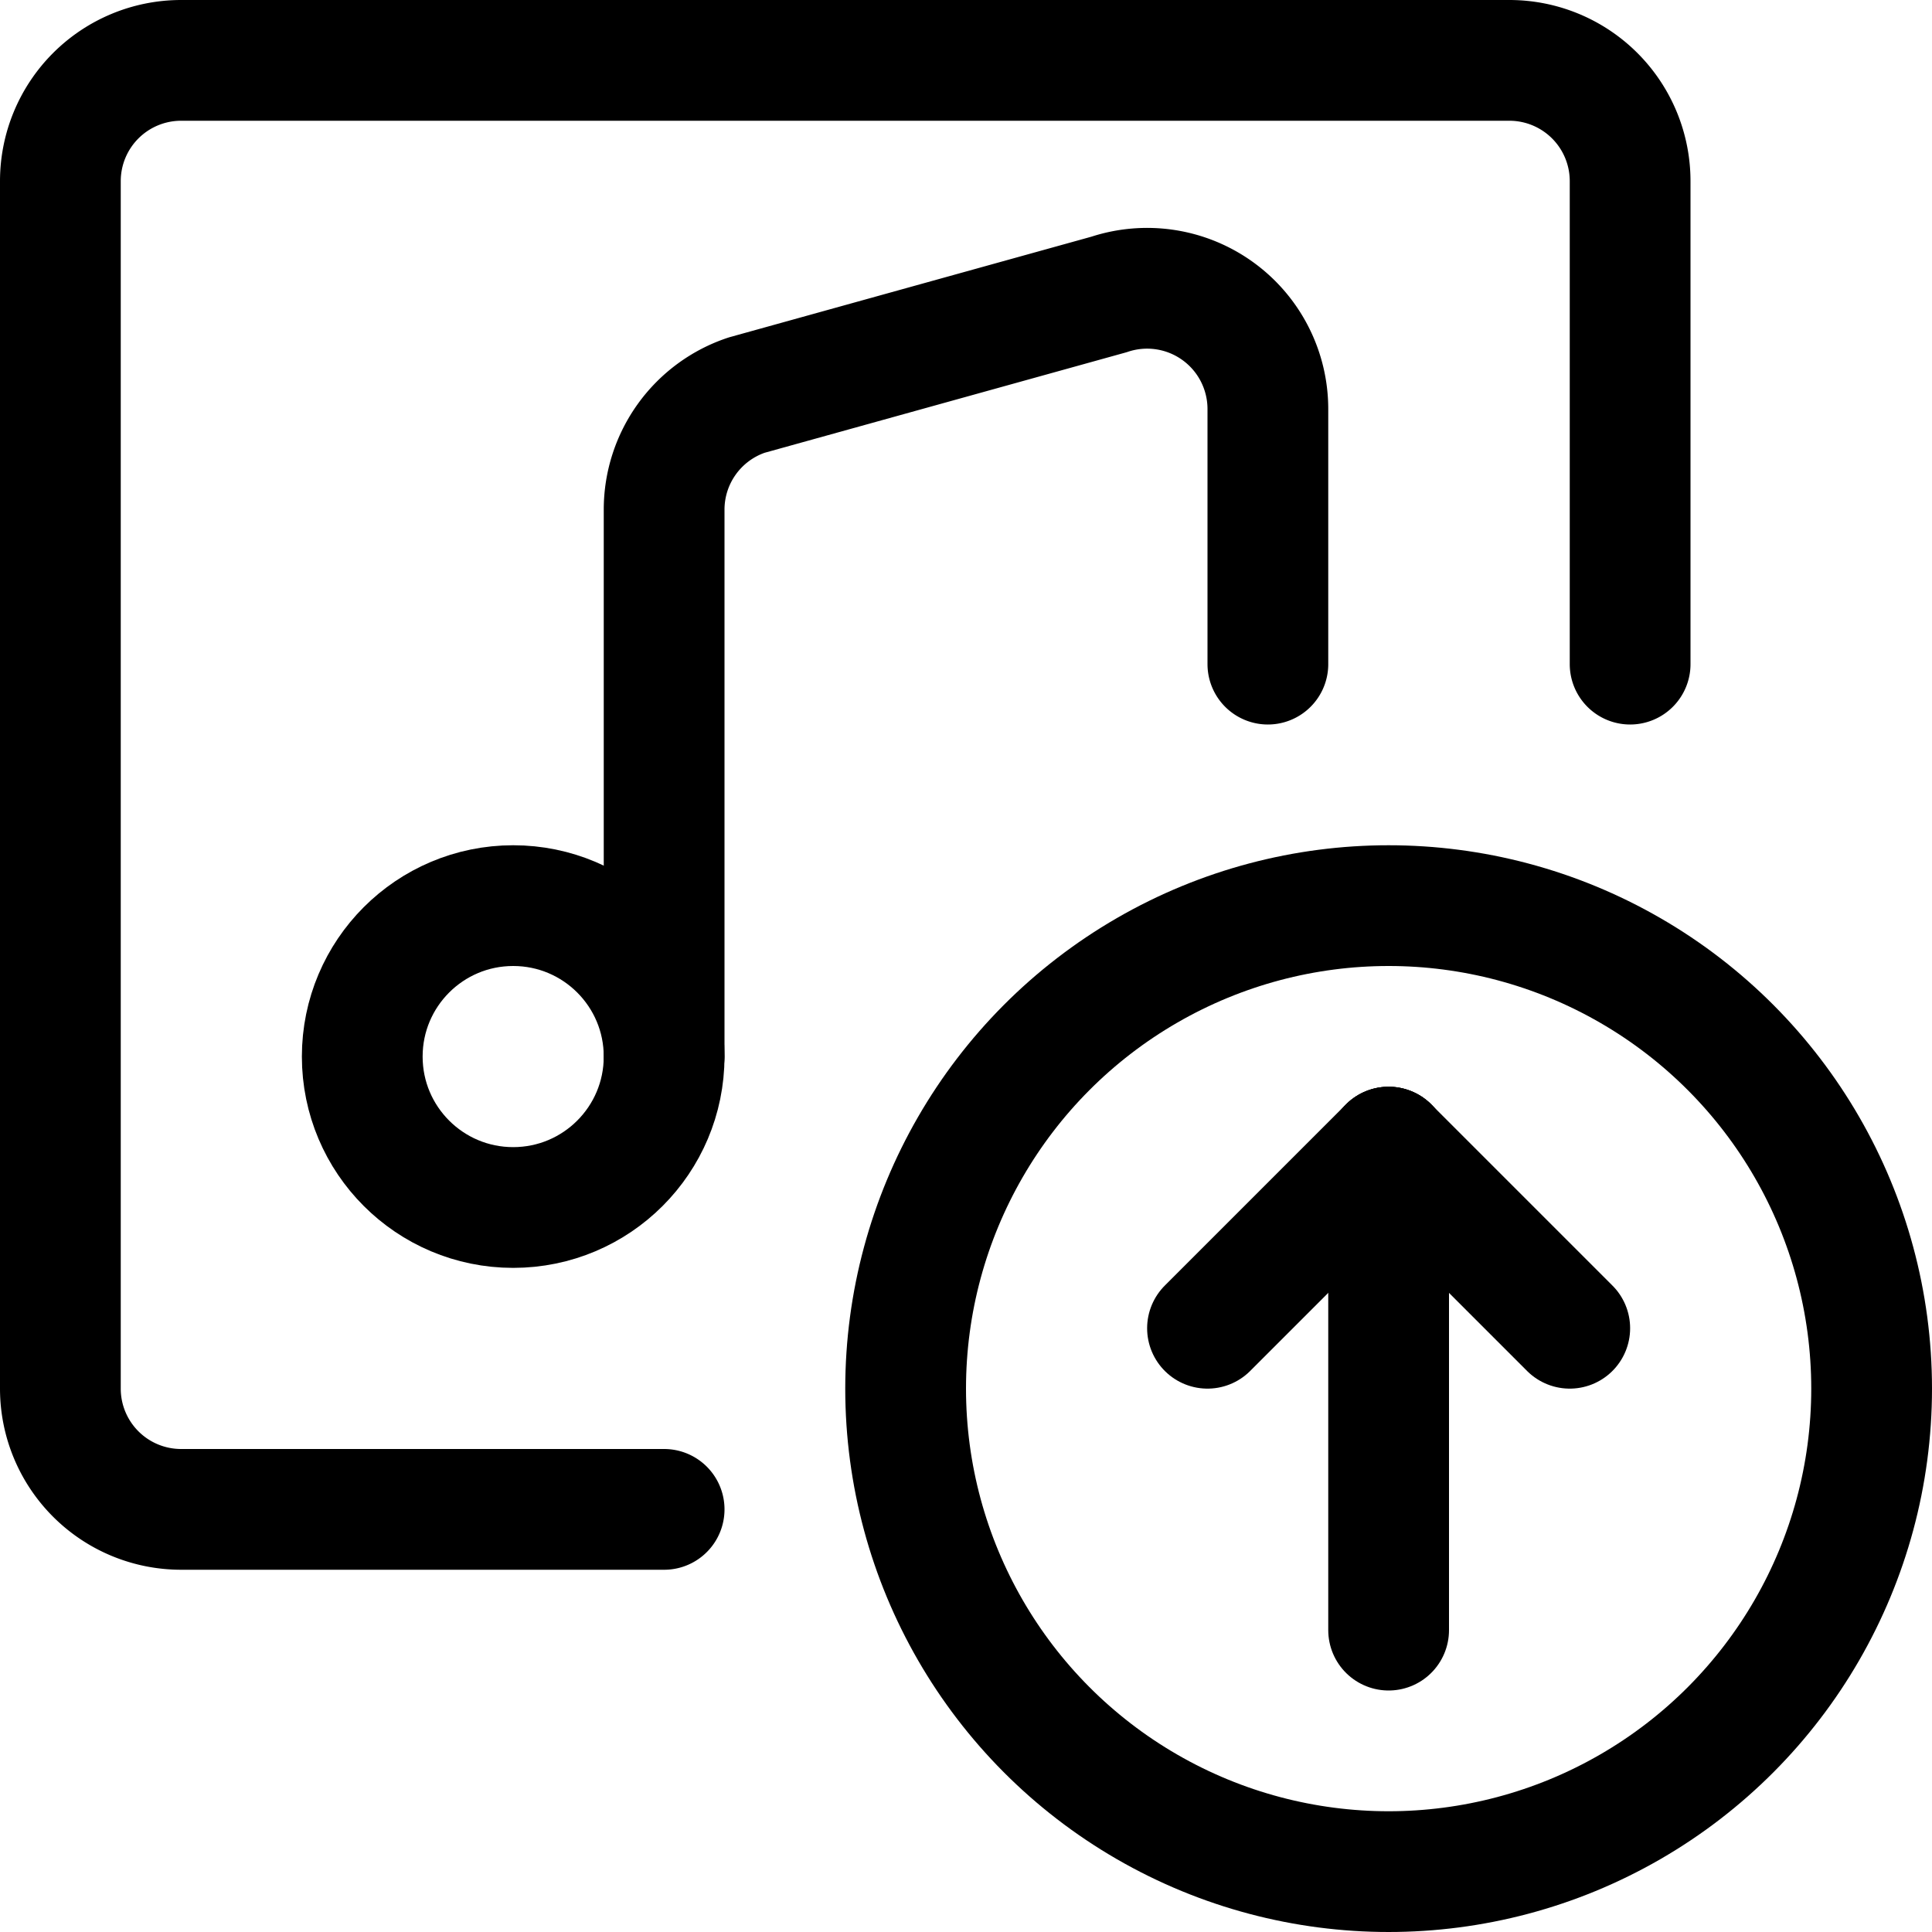 <svg xmlns="http://www.w3.org/2000/svg" viewBox="0 0 24 24"><defs><style>.a{fill:none;stroke:currentColor;stroke-linecap:round;stroke-linejoin:round;stroke-width:1.5px;}</style></defs><title>playlist-upload</title><path class="a" d="M20.25,8.25v-6a1.5,1.5,0,0,0-1.5-1.5H2.25a1.5,1.5,0,0,0-1.5,1.5v15a1.5,1.5,0,0,0,1.5,1.5h6"/><circle class="a" cx="6.375" cy="13.125" r="1.875"/><path class="a" d="M8.25,13.125V6.331A1.5,1.5,0,0,1,9.276,4.908l4.5-1.25A1.5,1.5,0,0,1,15.75,5.081V8.25"/><circle class="a" cx="17.25" cy="17.25" r="6"/><line class="a" x1="17.25" y1="20.25" x2="17.25" y2="14.25"/><line class="a" x1="17.25" y1="14.25" x2="15" y2="16.5"/><line class="a" x1="17.25" y1="14.25" x2="19.5" y2="16.5"/></svg>